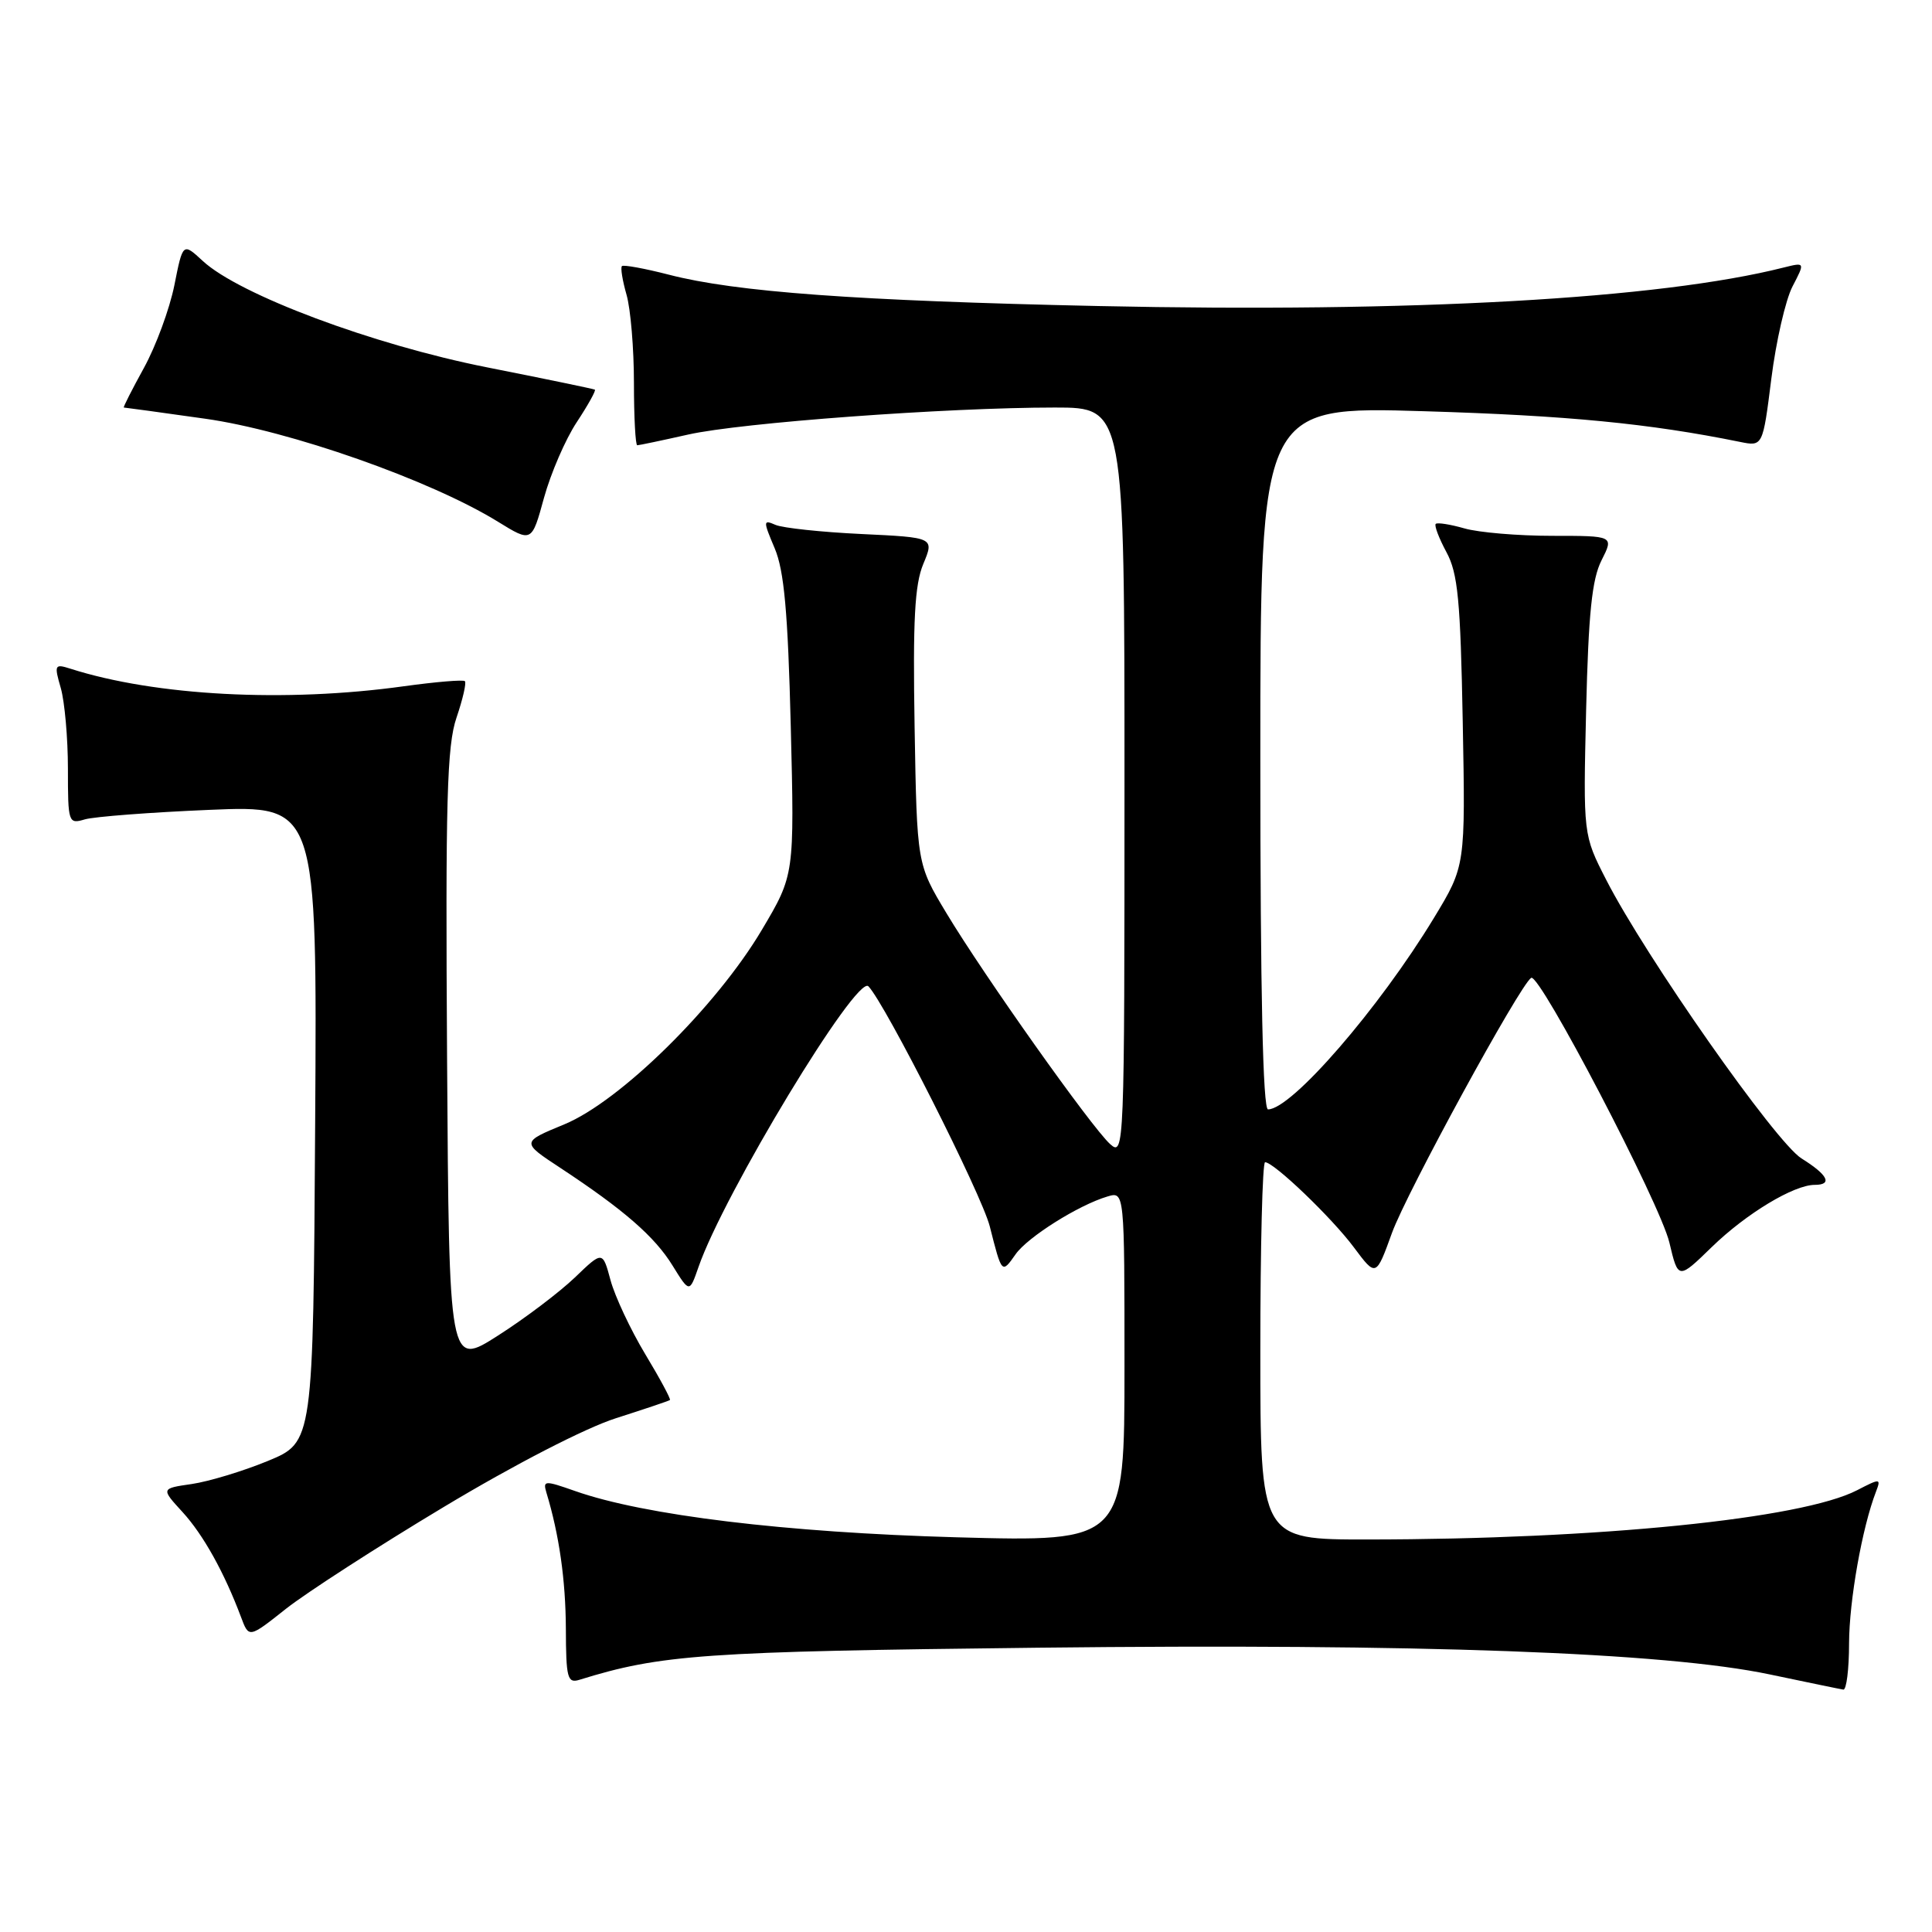 <?xml version="1.0" encoding="UTF-8" standalone="no"?>
<!DOCTYPE svg PUBLIC "-//W3C//DTD SVG 1.1//EN" "http://www.w3.org/Graphics/SVG/1.1/DTD/svg11.dtd" >
<svg xmlns="http://www.w3.org/2000/svg" xmlns:xlink="http://www.w3.org/1999/xlink" version="1.1" viewBox="0 0 256 256">
 <g >
 <path fill="currentColor"
d=" M 245.01 217.75 C 245.03 212.09 246.74 202.41 248.58 197.65 C 249.26 195.88 249.15 195.87 246.08 197.46 C 238.73 201.26 211.79 203.97 181.25 203.99 C 167.00 204.00 167.00 204.00 167.00 179.00 C 167.00 165.25 167.28 154.00 167.63 154.00 C 168.80 154.00 176.49 161.37 179.41 165.30 C 182.33 169.21 182.33 169.21 184.45 163.35 C 186.40 157.99 201.41 130.48 202.89 129.57 C 204.00 128.88 219.98 159.49 221.20 164.64 C 222.37 169.57 222.37 169.57 226.83 165.23 C 231.38 160.81 237.69 157.00 240.46 157.00 C 242.87 157.00 242.21 155.68 238.71 153.50 C 235.27 151.35 218.07 126.82 212.82 116.56 C 209.78 110.62 209.78 110.62 210.17 94.06 C 210.48 81.30 210.94 76.75 212.21 74.25 C 213.85 71.00 213.85 71.00 205.67 71.00 C 201.17 71.00 195.94 70.56 194.06 70.02 C 192.17 69.48 190.46 69.21 190.24 69.42 C 190.03 69.64 190.67 71.32 191.66 73.16 C 193.18 75.97 193.52 79.53 193.82 95.62 C 194.18 114.74 194.18 114.74 190.01 121.62 C 182.74 133.61 171.14 147.00 168.02 147.00 C 167.34 147.00 167.00 131.48 167.00 100.42 C 167.00 53.83 167.00 53.83 188.75 54.49 C 207.67 55.06 218.54 56.11 230.54 58.55 C 233.58 59.17 233.58 59.17 234.71 50.19 C 235.33 45.25 236.59 39.75 237.51 37.97 C 239.19 34.74 239.19 34.74 236.34 35.45 C 219.88 39.61 187.13 41.45 145.50 40.55 C 113.45 39.86 97.49 38.69 88.64 36.40 C 85.42 35.57 82.61 35.06 82.41 35.26 C 82.20 35.46 82.48 37.17 83.02 39.06 C 83.56 40.94 84.00 46.20 84.00 50.74 C 84.00 55.28 84.20 59.00 84.44 59.00 C 84.68 59.00 87.72 58.36 91.19 57.58 C 98.17 56.01 125.43 54.00 139.78 54.00 C 149.00 54.00 149.00 54.00 149.00 103.65 C 149.00 152.43 148.97 153.28 147.09 151.59 C 144.60 149.33 130.40 129.30 125.41 121.00 C 121.50 114.50 121.50 114.50 121.19 96.36 C 120.95 82.16 121.20 77.47 122.34 74.73 C 123.80 71.22 123.80 71.22 114.15 70.76 C 108.84 70.51 103.72 69.96 102.76 69.55 C 101.11 68.83 101.11 69.01 102.65 72.65 C 103.90 75.61 104.40 81.07 104.78 96.21 C 105.27 115.93 105.27 115.93 100.95 123.21 C 94.92 133.38 82.18 145.92 74.78 148.98 C 69.06 151.34 69.06 151.34 74.23 154.74 C 82.64 160.28 86.75 163.85 89.12 167.70 C 91.36 171.32 91.36 171.32 92.55 167.90 C 95.90 158.22 113.52 129.10 115.07 130.69 C 117.33 133.05 130.06 158.22 131.15 162.50 C 132.75 168.81 132.74 168.81 134.57 166.20 C 136.16 163.93 142.90 159.68 146.75 158.54 C 149.00 157.87 149.00 157.87 149.00 181.09 C 149.00 204.31 149.00 204.31 126.75 203.70 C 104.16 203.07 85.32 200.79 76.18 197.56 C 72.17 196.15 71.92 196.16 72.40 197.77 C 74.10 203.37 74.95 209.37 74.98 215.82 C 75.00 222.32 75.19 223.07 76.75 222.59 C 87.62 219.22 93.20 218.83 137.50 218.33 C 188.20 217.76 220.59 218.94 234.50 221.87 C 239.45 222.91 243.84 223.82 244.25 223.88 C 244.66 223.95 245.01 221.19 245.01 217.75 Z  M 58.79 199.69 C 68.16 194.06 77.57 189.21 81.62 187.92 C 85.40 186.71 88.62 185.63 88.77 185.51 C 88.91 185.39 87.44 182.65 85.49 179.42 C 83.55 176.19 81.48 171.78 80.90 169.64 C 79.85 165.74 79.85 165.74 76.18 169.27 C 74.15 171.21 69.58 174.68 66.00 176.96 C 59.50 181.12 59.50 181.12 59.24 140.32 C 59.02 106.08 59.22 98.80 60.49 95.09 C 61.32 92.65 61.82 90.48 61.60 90.26 C 61.38 90.04 57.75 90.35 53.53 90.93 C 37.81 93.12 20.60 92.21 9.31 88.60 C 7.24 87.94 7.16 88.09 8.06 91.19 C 8.57 93.00 9.00 97.80 9.00 101.86 C 9.00 109.04 9.06 109.22 11.25 108.57 C 12.49 108.21 19.92 107.64 27.76 107.31 C 42.02 106.71 42.02 106.71 41.76 148.90 C 41.50 191.10 41.50 191.10 35.50 193.58 C 32.20 194.94 27.66 196.31 25.41 196.64 C 21.32 197.23 21.32 197.23 24.19 200.36 C 26.95 203.38 29.73 208.39 31.94 214.28 C 32.98 217.07 32.98 217.07 37.91 213.16 C 40.63 211.02 50.02 204.95 58.79 199.69 Z  M 76.43 55.93 C 77.92 53.67 79.00 51.73 78.82 51.63 C 78.65 51.53 72.20 50.19 64.51 48.67 C 49.38 45.67 31.68 39.04 26.87 34.58 C 24.23 32.14 24.23 32.14 23.10 37.82 C 22.47 40.94 20.66 45.86 19.07 48.75 C 17.48 51.64 16.28 54.00 16.41 54.00 C 16.54 54.00 21.39 54.66 27.17 55.48 C 38.35 57.05 57.03 63.61 65.98 69.13 C 70.46 71.89 70.46 71.89 72.08 65.97 C 72.98 62.71 74.93 58.19 76.43 55.93 Z "/>
</g>
</svg>